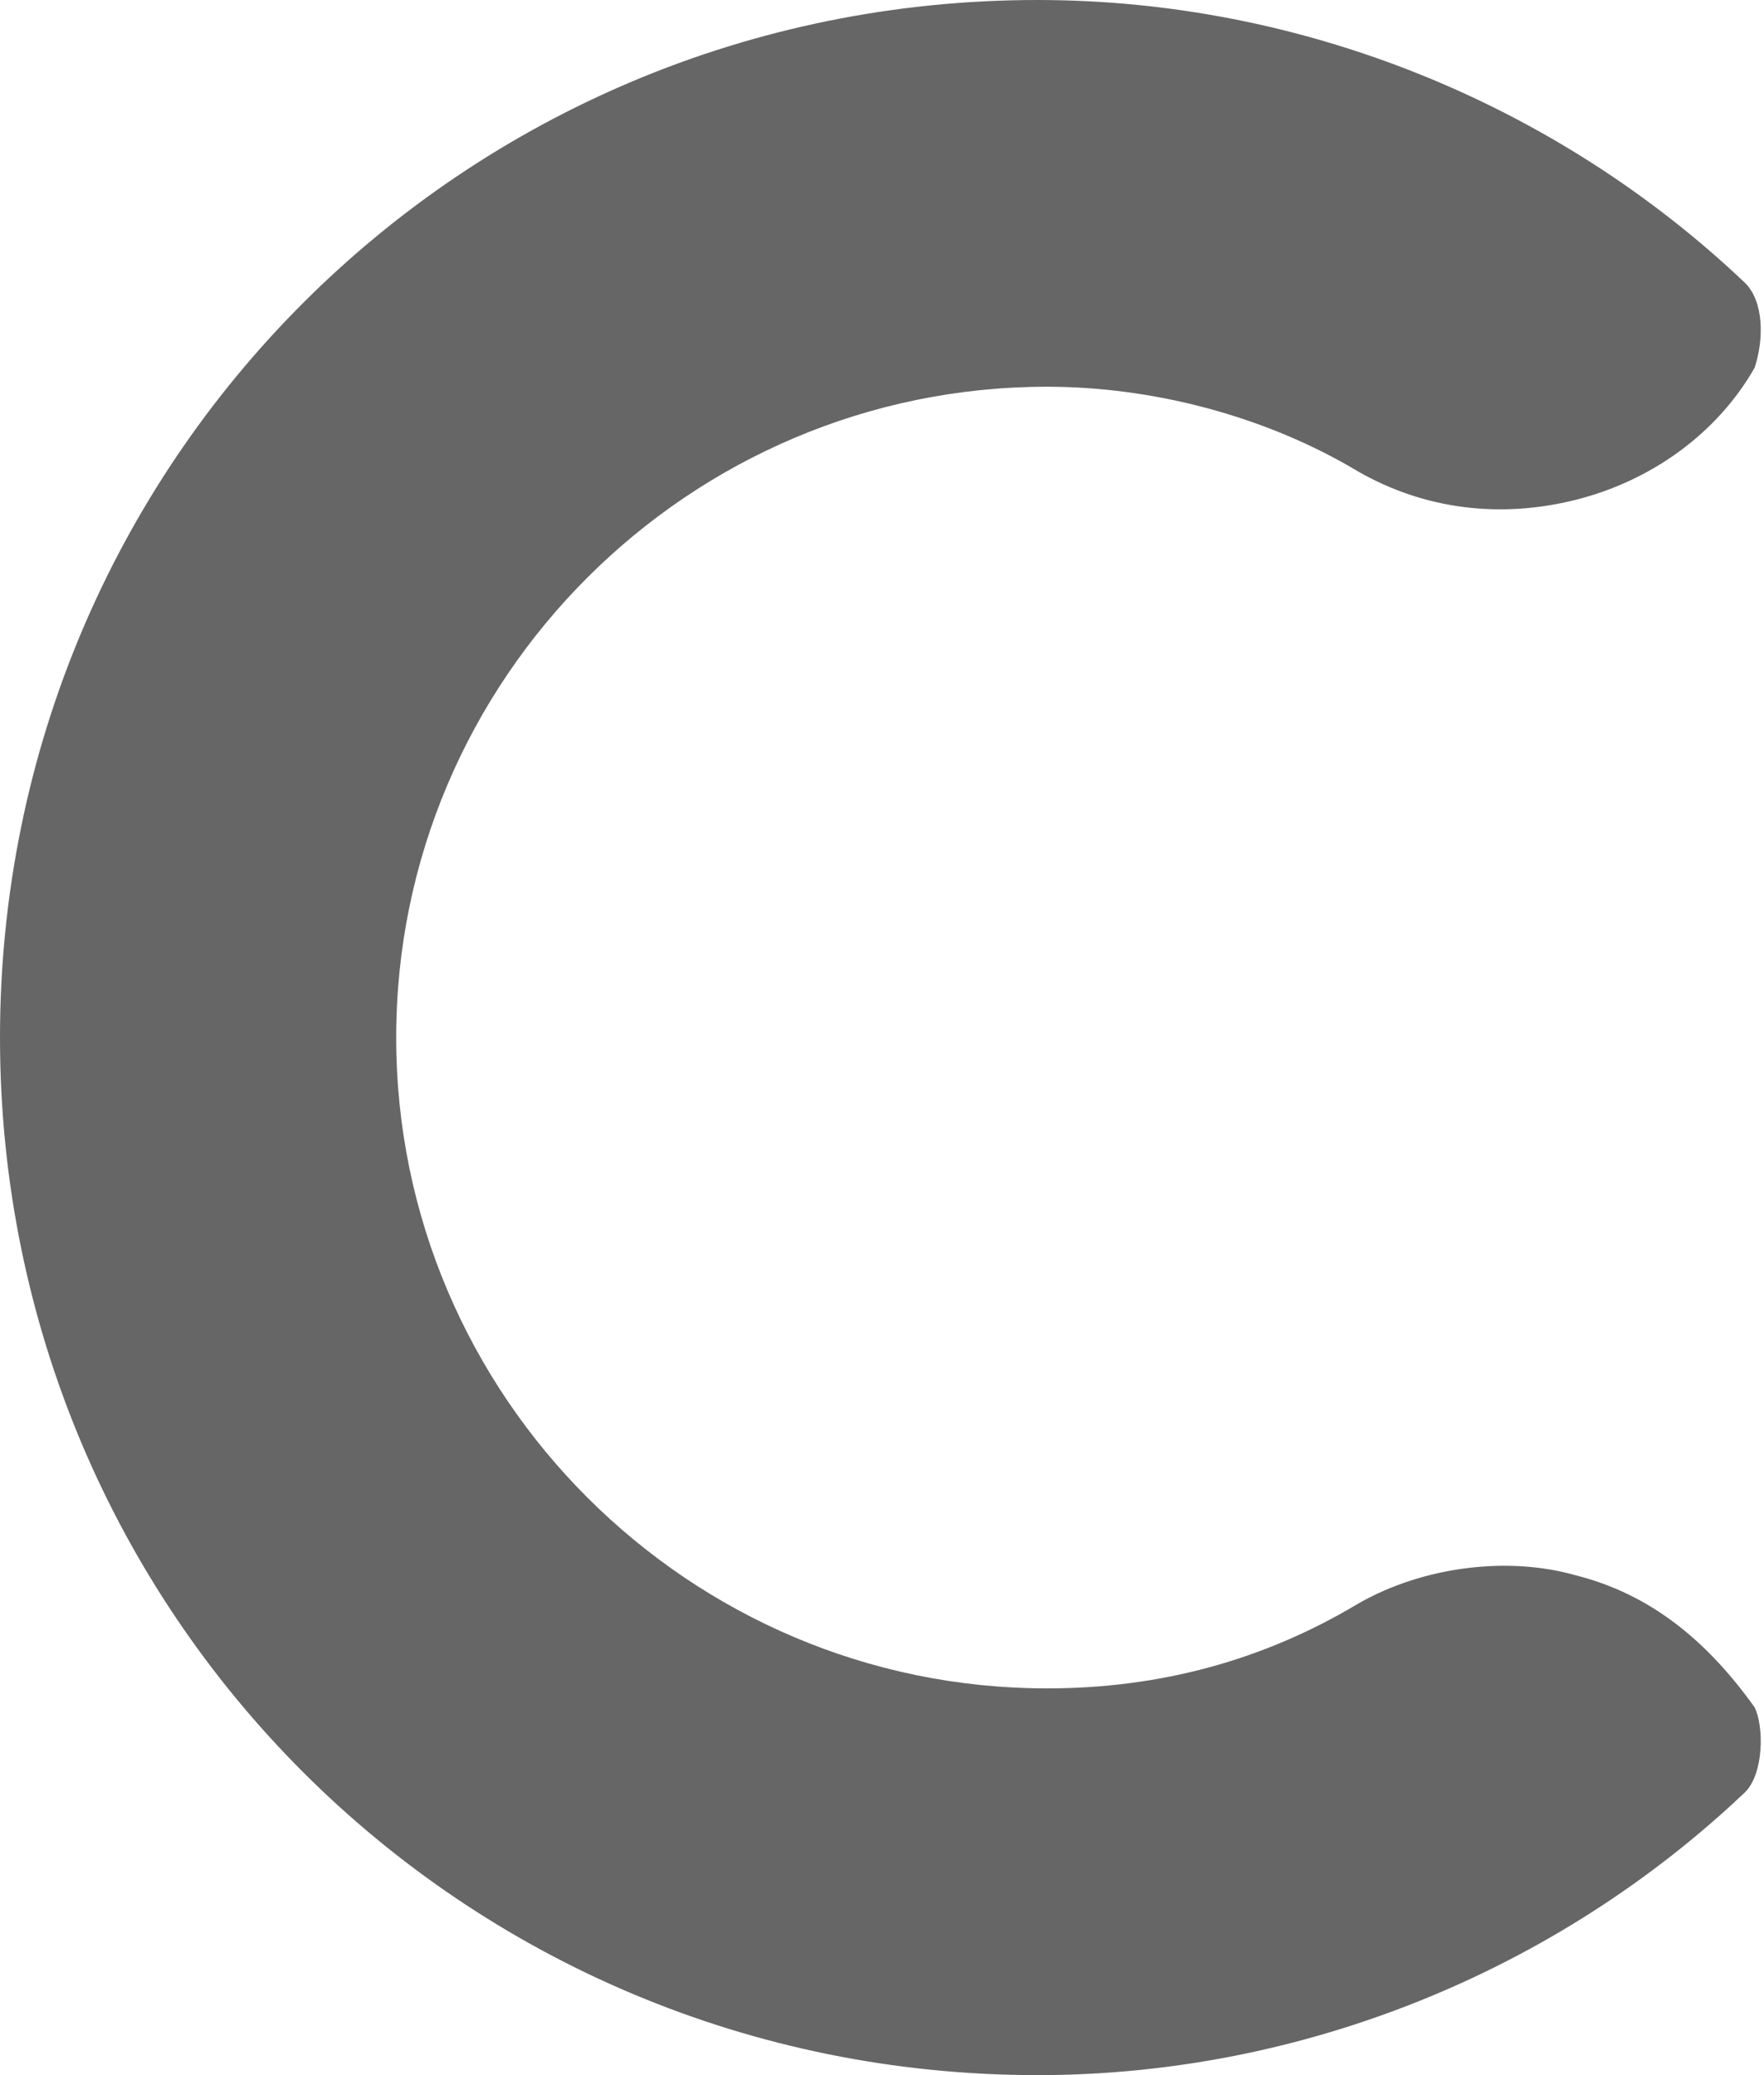 <?xml version="1.0" encoding="utf-8"?>
<!-- Generator: Adobe Illustrator 21.1.0, SVG Export Plug-In . SVG Version: 6.00 Build 0)  -->
<svg version="1.1" id="Ebene_1" xmlns="http://www.w3.org/2000/svg" xmlns:xlink="http://www.w3.org/1999/xlink" x="0px" y="0px"
	 viewBox="0 0 18.7 22" style="enable-background:new 0 0 18.7 22;" xml:space="preserve">
<style type="text/css">
	.st0{fill-rule:evenodd;clip-rule:evenodd;fill:#666666;}
</style>
<path class="st0" d="M11,0c2.8,0,5.5,1.1,7.5,3c0.2,0.2,0.2,0.6,0.1,0.9c-0.4,0.7-1.1,1.2-1.9,1.4c-0.8,0.2-1.6,0.1-2.3-0.3
	c-1-0.6-2.2-0.9-3.3-0.9c-3.8,0-6.9,3.1-6.9,6.9s3.1,6.9,6.9,6.9c1.2,0,2.3-0.3,3.3-0.9c0.7-0.4,1.6-0.5,2.3-0.3
	c0.8,0.2,1.4,0.7,1.9,1.4c0.1,0.2,0.1,0.7-0.1,0.9c-2,1.9-4.7,3-7.5,3C4.9,22,0,17.1,0,11C0,4.9,4.9,0,11,0L11,0z"/>
</svg>
